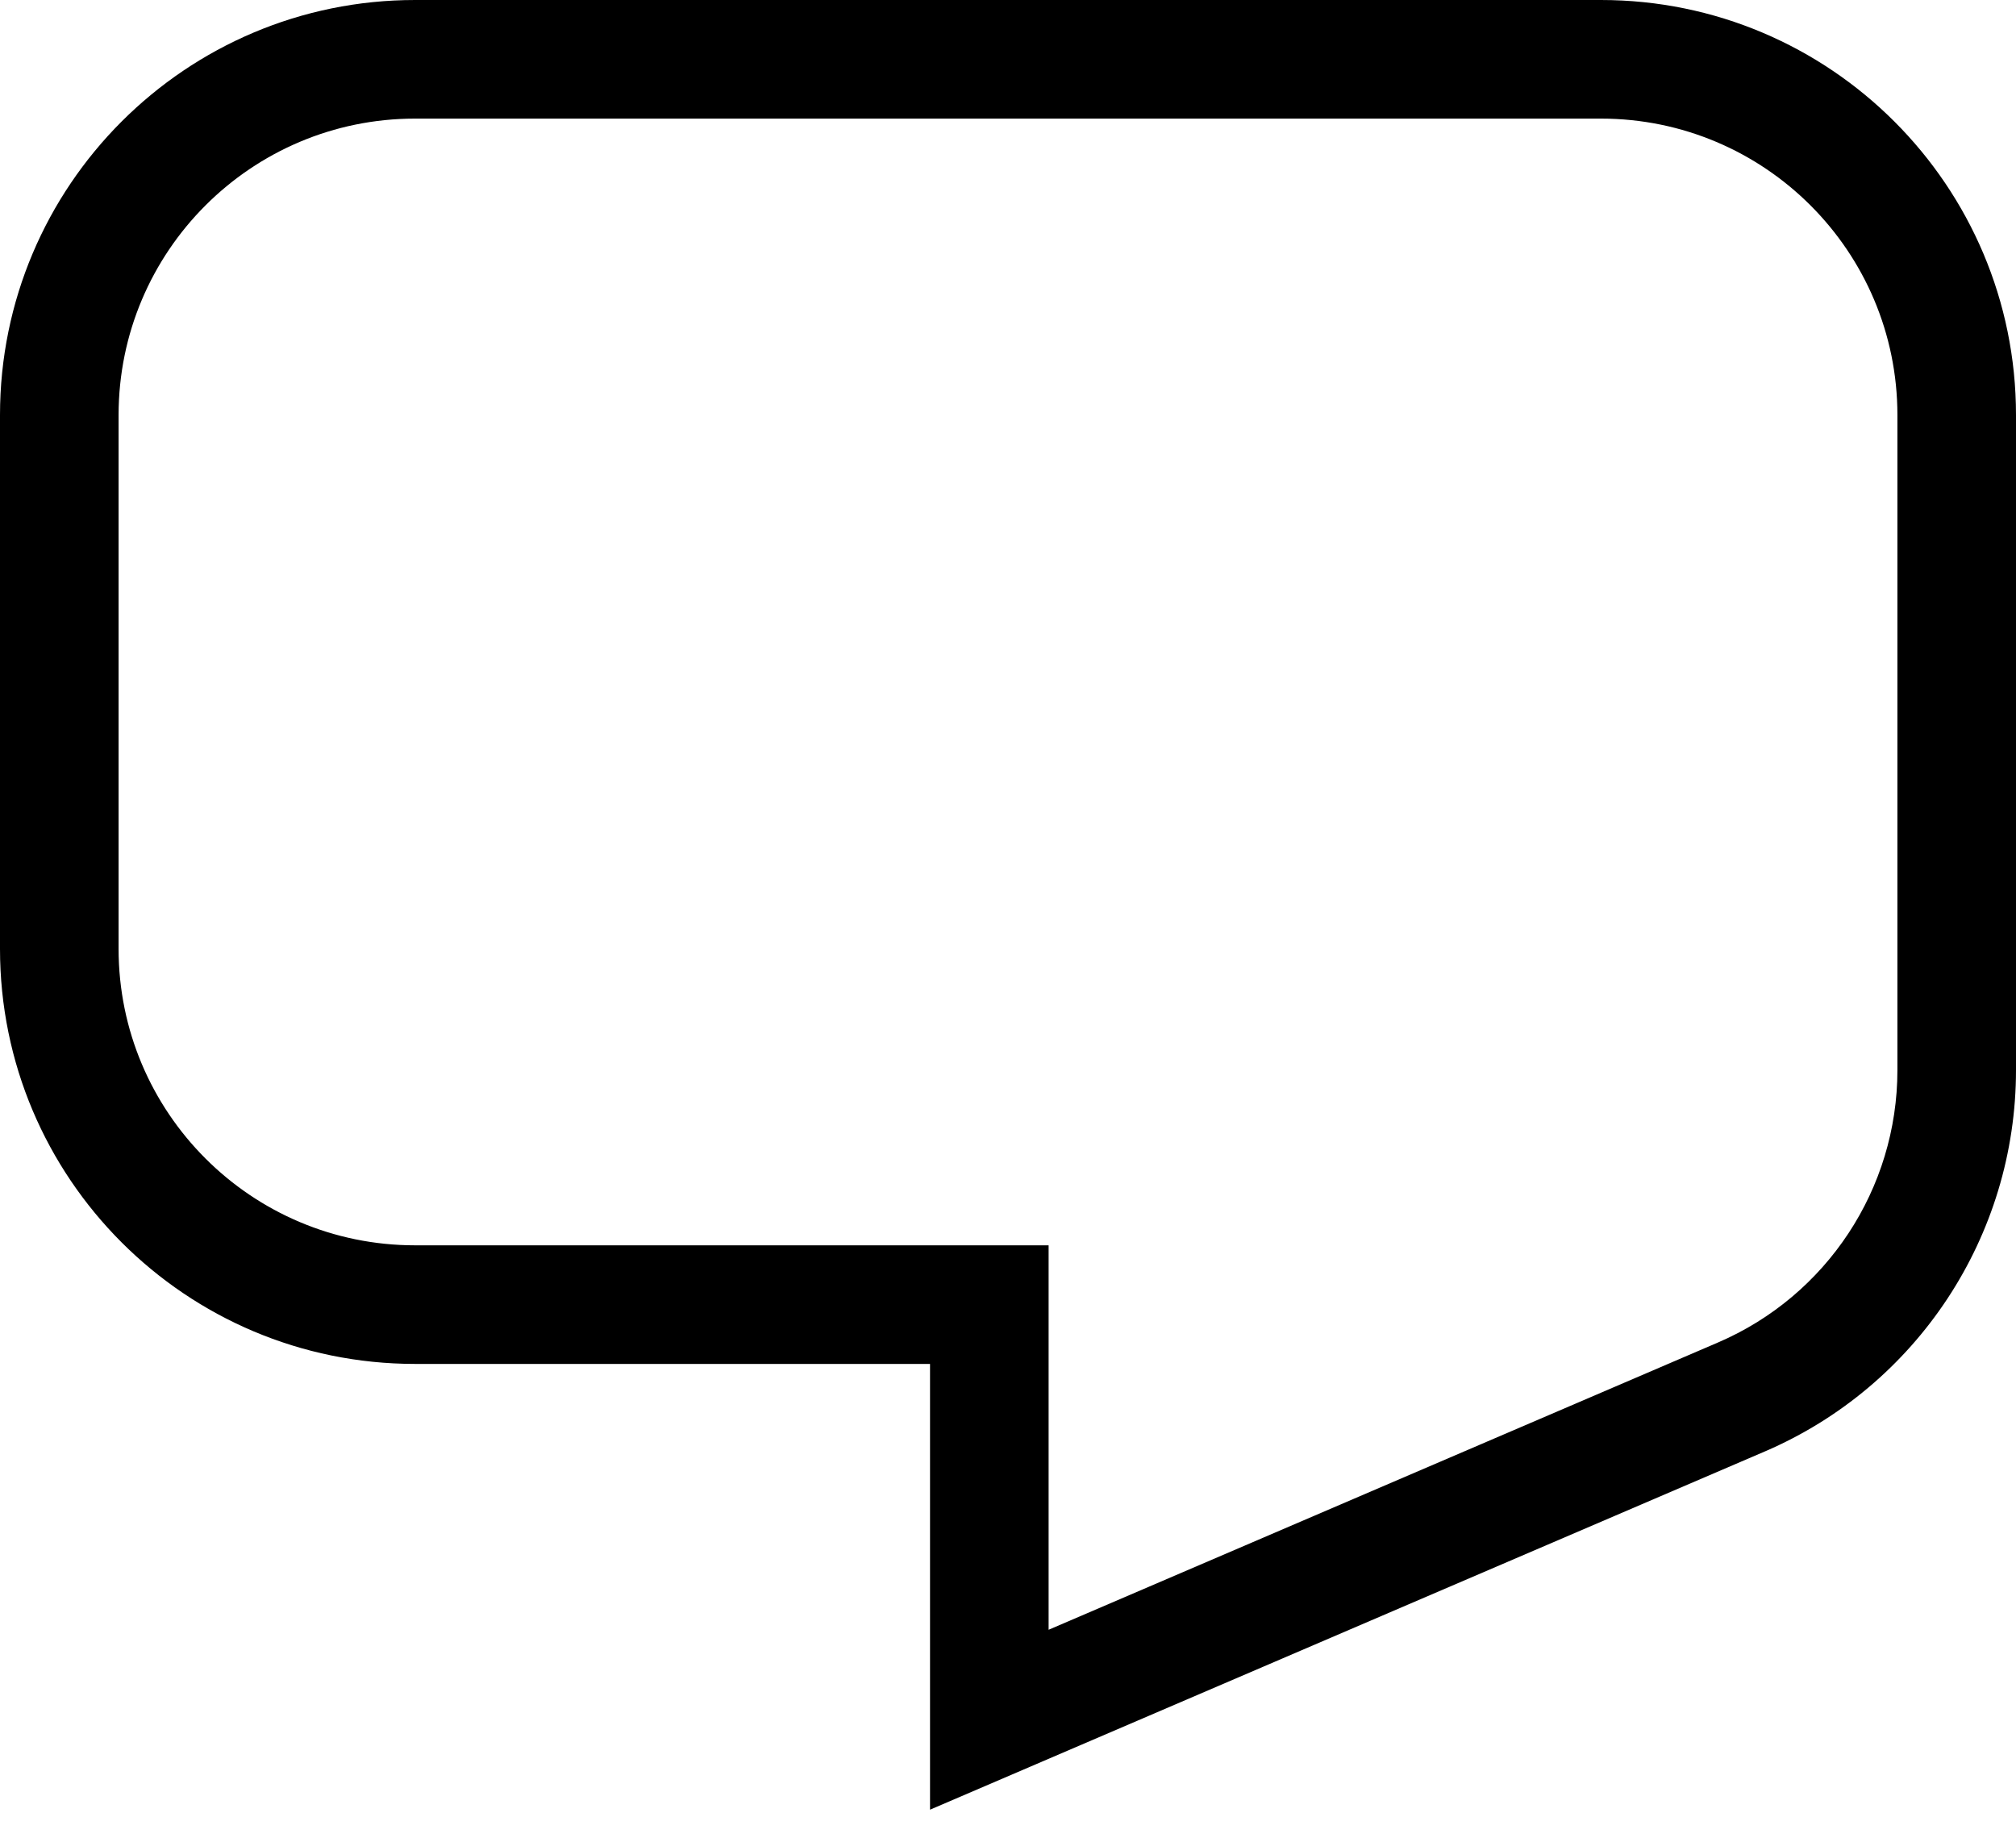 <?xml version="1.0" encoding="UTF-8"?>
<svg width="34px" height="31px" viewBox="0 0 34 31" version="1.1" xmlns="http://www.w3.org/2000/svg" xmlns:xlink="http://www.w3.org/1999/xlink">
    <!-- Generator: Sketch 53.2 (72643) - https://sketchapp.com -->
    <title>Rectangle Copy 3</title>
    <desc>Created with Sketch.</desc>
    <g id="Page-1" stroke="none" stroke-width="1" fill="none" fill-rule="evenodd">
        <g id="Campaigns-Blank" transform="translate(-218, -734)" fill="#000000" fill-rule="nonzero">
            <g id="Group-10" transform="translate(0, 716)">
                <g id="Group-6" transform="translate(210.5, 19)">
                    <path d="M36.471,21.64 C38.309,20.852 39.5,19.045 39.5,17.045 L39.5,6 C39.5,3.239 37.261,1 34.5,1 L14.5,1 C11.739,1 9.5,3.239 9.5,6 L9.5,15 C9.5,17.761 11.739,20 14.5,20 L25.185,20 L25.185,26.483 L36.471,21.64 Z M14.5,22 C10.634,22 7.5,18.866 7.5,15 L7.5,6 C7.5,2.134 10.634,-1 14.5,-1 L34.5,-1 C38.366,-1 41.5,2.134 41.5,6 L41.5,17.045 C41.5,19.845 39.832,22.375 37.26,23.478 L23.185,29.517 L23.185,22 L14.5,22 Z" id="Rectangle-Copy-3"></path>
                </g>
            </g>
        </g>
    </g>
</svg>